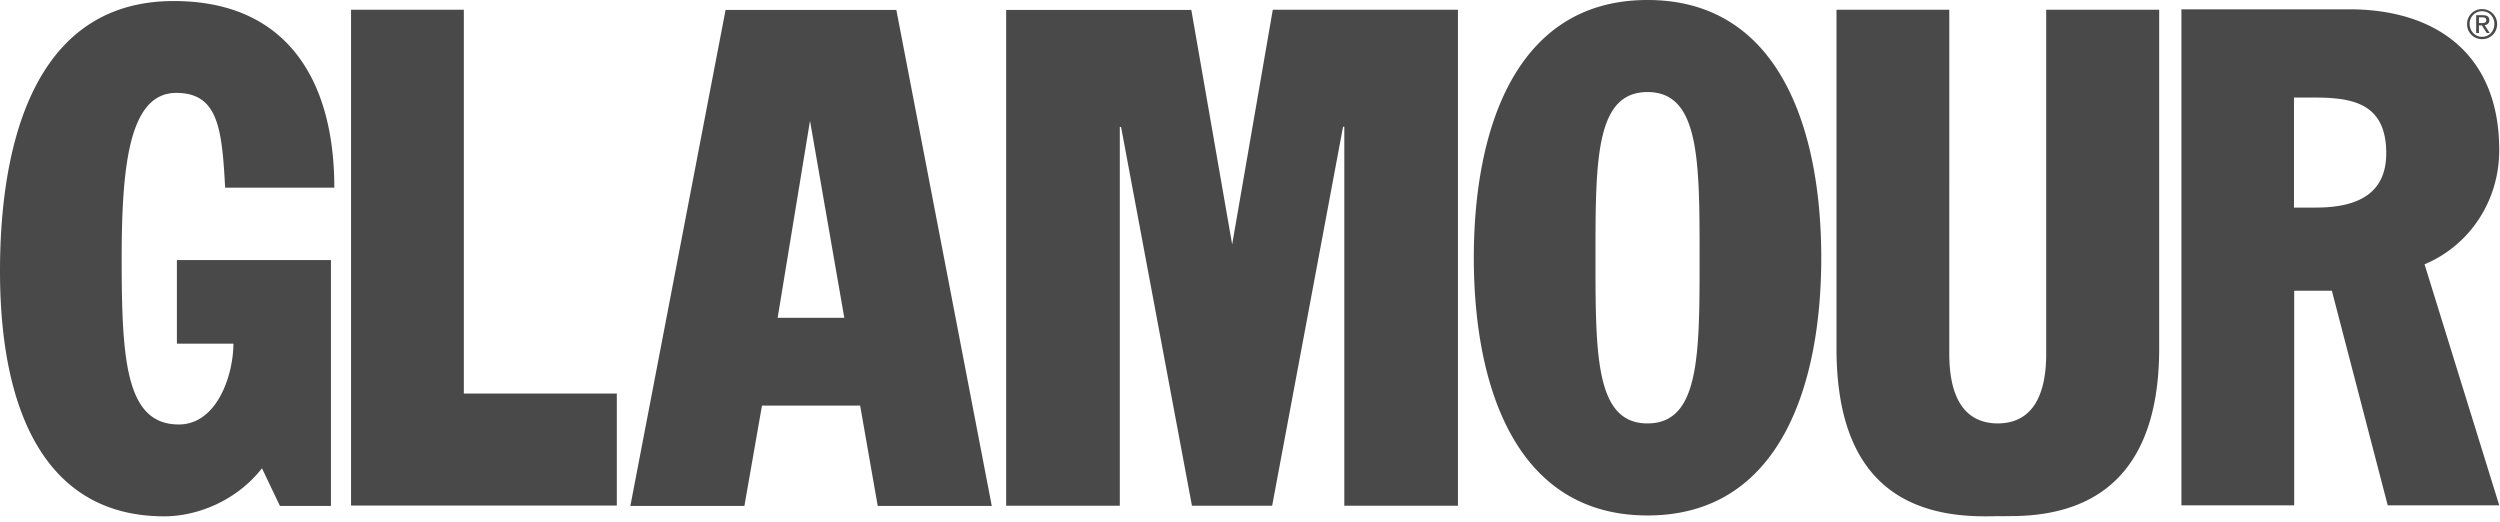 <svg width="206" height="43" viewBox="0 0 206 43" fill="none" xmlns="http://www.w3.org/2000/svg"><path fill-rule="evenodd" clip-rule="evenodd" d="M27.27 21.429H14.576v6.887h4.656c0 2.58-1.343 6.66-4.498 6.66-4.342 0-4.708-5.23-4.708-13.6 0-7.584.575-13.722 4.498-13.722 3.47 0 3.766 2.982 4.028 7.812h8.997c0-9.067-4.08-15.38-13.217-15.38C3 .07 0 11.49 0 22.337c0 11.821 3.923 20.208 13.53 20.208 2.79 0 5.998-1.325 8.056-3.958l1.482 3.103h4.202V21.43zM135.757 0c-10.95 0-14.315 10.793-14.315 21.237 0 10.444 3.365 21.237 14.315 21.237s14.315-10.793 14.315-21.237C150.072 10.793 146.707 0 135.757 0zm0 34.89c-4.289 0-4.289-5.632-4.289-13.653 0-8.038 0-13.652 4.289-13.652s4.289 5.631 4.289 13.652c0 8.038 0 13.652-4.289 13.652zm70.18-22.528c0-8.038-5.37-11.595-12.345-11.595h-13.844v40.87h9.294v-17.68h3.103l4.603 17.68h9.189l-6.155-19.86c3.609-1.499 6.155-5.108 6.155-9.415zm-15.1 4.743h-1.813V8.038h1.552c3.104 0 6.05.349 6.05 4.586 0 3.278-2.266 4.48-5.789 4.48zM38.22.802h-9.294v40.853h21.9V32.43H38.22V.802zm66.658 0L101.53 20.14 98.165.819H82.908v40.853h9.364v-31.21h.104l5.841 31.21h6.608l5.842-31.228h.104v31.228h9.363V.802h-15.256zm63.729 0v28.351c0 3.086-.925 5.72-3.993 5.737-3.069-.018-3.993-2.65-3.993-5.737V.803h-9.294V28.7c0 8.788 3.645 13.844 12.188 13.844.384 0 .767 0 1.134-.017.366.017.645 0 1.028 0 8.422 0 12.24-5.04 12.24-13.827V.802h-9.31zM73.86.819H59.787l-7.846 40.87h9.398l1.447-8.265h8.143-.053l1.448 8.265h9.398L73.859.819zm-9.782 25.37l2.667-16.234 2.825 16.233h-5.492zM204.525.75c.68 0 1.238.54 1.238 1.237a1.22 1.22 0 0 1-1.238 1.238 1.22 1.22 0 0 1-1.238-1.238A1.22 1.22 0 0 1 204.525.75zm0 2.284c.575 0 1.011-.454 1.011-1.064 0-.593-.436-1.046-1.011-1.046-.576 0-1.029.453-1.029 1.046.017.61.453 1.064 1.029 1.064zm-.471-1.779h.558c.349 0 .506.14.506.419 0 .261-.175.366-.384.4l.418.646h-.244l-.401-.628h-.244v.628h-.226V1.255h.017zm.209.645h.227c.192 0 .383-.017.383-.244 0-.192-.174-.226-.313-.226h-.297v.47z" fill="#494949"/></svg>